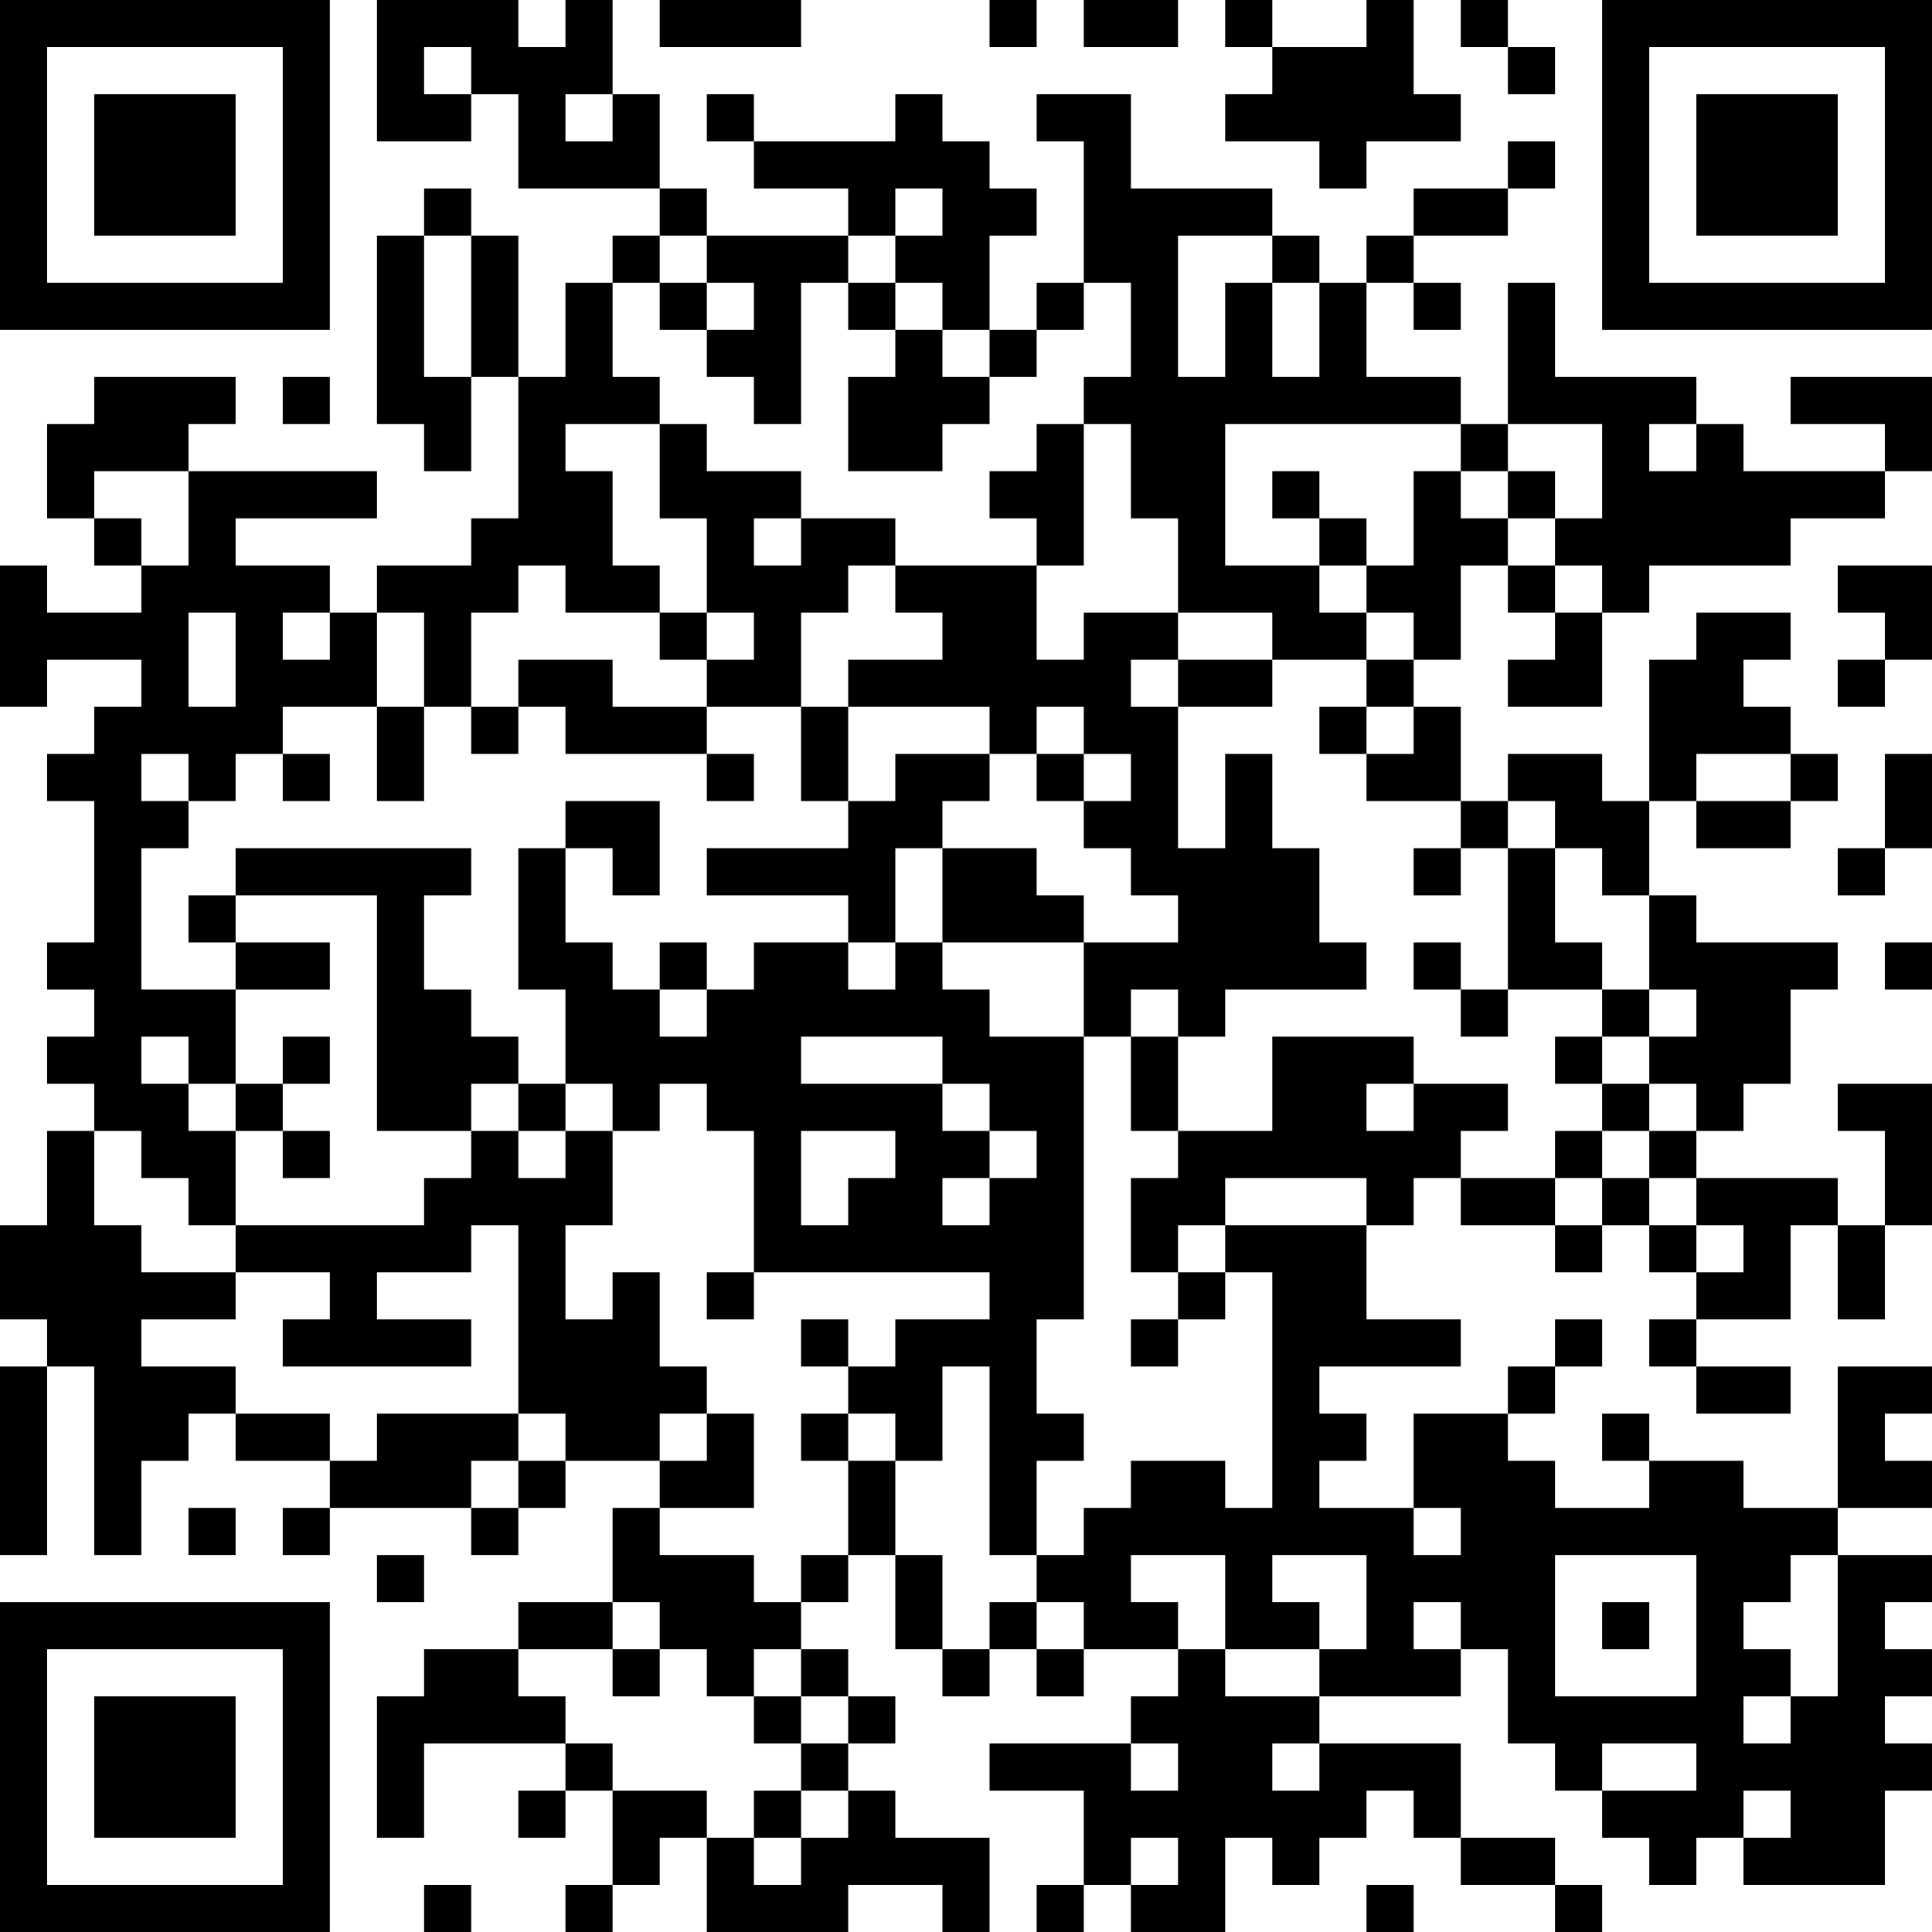 <?xml version="1.0" encoding="UTF-8"?>
<svg xmlns="http://www.w3.org/2000/svg" version="1.1" width="200" height="200" viewBox="0 0 200 200"><rect x="0" y="0" width="200" height="200" fill="#ffffff"/><g transform="scale(4.878)"><g transform="translate(0,0)"><path fill-rule="evenodd" d="M8 0L8 3L10 3L10 2L11 2L11 4L14 4L14 5L13 5L13 6L12 6L12 8L11 8L11 5L10 5L10 4L9 4L9 5L8 5L8 9L9 9L9 10L10 10L10 8L11 8L11 11L10 11L10 12L8 12L8 13L7 13L7 12L5 12L5 11L8 11L8 10L4 10L4 9L5 9L5 8L2 8L2 9L1 9L1 11L2 11L2 12L3 12L3 13L1 13L1 12L0 12L0 15L1 15L1 14L3 14L3 15L2 15L2 16L1 16L1 17L2 17L2 20L1 20L1 21L2 21L2 22L1 22L1 23L2 23L2 24L1 24L1 26L0 26L0 28L1 28L1 29L0 29L0 33L1 33L1 29L2 29L2 33L3 33L3 31L4 31L4 30L5 30L5 31L7 31L7 32L6 32L6 33L7 33L7 32L10 32L10 33L11 33L11 32L12 32L12 31L14 31L14 32L13 32L13 34L11 34L11 35L9 35L9 36L8 36L8 39L9 39L9 37L12 37L12 38L11 38L11 39L12 39L12 38L13 38L13 40L12 40L12 41L13 41L13 40L14 40L14 39L15 39L15 41L18 41L18 40L20 40L20 41L21 41L21 39L19 39L19 38L18 38L18 37L19 37L19 36L18 36L18 35L17 35L17 34L18 34L18 33L19 33L19 35L20 35L20 36L21 36L21 35L22 35L22 36L23 36L23 35L25 35L25 36L24 36L24 37L21 37L21 38L23 38L23 40L22 40L22 41L23 41L23 40L24 40L24 41L26 41L26 39L27 39L27 40L28 40L28 39L29 39L29 38L30 38L30 39L31 39L31 40L33 40L33 41L34 41L34 40L33 40L33 39L31 39L31 37L28 37L28 36L31 36L31 35L32 35L32 37L33 37L33 38L34 38L34 39L35 39L35 40L36 40L36 39L37 39L37 40L40 40L40 38L41 38L41 37L40 37L40 36L41 36L41 35L40 35L40 34L41 34L41 33L39 33L39 32L41 32L41 31L40 31L40 30L41 30L41 29L39 29L39 32L37 32L37 31L35 31L35 30L34 30L34 31L35 31L35 32L33 32L33 31L32 31L32 30L33 30L33 29L34 29L34 28L33 28L33 29L32 29L32 30L30 30L30 32L28 32L28 31L29 31L29 30L28 30L28 29L31 29L31 28L29 28L29 26L30 26L30 25L31 25L31 26L33 26L33 27L34 27L34 26L35 26L35 27L36 27L36 28L35 28L35 29L36 29L36 30L38 30L38 29L36 29L36 28L38 28L38 26L39 26L39 28L40 28L40 26L41 26L41 23L39 23L39 24L40 24L40 26L39 26L39 25L36 25L36 24L37 24L37 23L38 23L38 21L39 21L39 20L36 20L36 19L35 19L35 17L36 17L36 18L38 18L38 17L39 17L39 16L38 16L38 15L37 15L37 14L38 14L38 13L36 13L36 14L35 14L35 17L34 17L34 16L32 16L32 17L31 17L31 15L30 15L30 14L31 14L31 12L32 12L32 13L33 13L33 14L32 14L32 15L34 15L34 13L35 13L35 12L38 12L38 11L40 11L40 10L41 10L41 8L38 8L38 9L40 9L40 10L37 10L37 9L36 9L36 8L33 8L33 6L32 6L32 9L31 9L31 8L29 8L29 6L30 6L30 7L31 7L31 6L30 6L30 5L32 5L32 4L33 4L33 3L32 3L32 4L30 4L30 5L29 5L29 6L28 6L28 5L27 5L27 4L24 4L24 2L22 2L22 3L23 3L23 6L22 6L22 7L21 7L21 5L22 5L22 4L21 4L21 3L20 3L20 2L19 2L19 3L16 3L16 2L15 2L15 3L16 3L16 4L18 4L18 5L15 5L15 4L14 4L14 2L13 2L13 0L12 0L12 1L11 1L11 0ZM14 0L14 1L17 1L17 0ZM21 0L21 1L22 1L22 0ZM23 0L23 1L25 1L25 0ZM26 0L26 1L27 1L27 2L26 2L26 3L28 3L28 4L29 4L29 3L31 3L31 2L30 2L30 0L29 0L29 1L27 1L27 0ZM31 0L31 1L32 1L32 2L33 2L33 1L32 1L32 0ZM9 1L9 2L10 2L10 1ZM12 2L12 3L13 3L13 2ZM19 4L19 5L18 5L18 6L17 6L17 9L16 9L16 8L15 8L15 7L16 7L16 6L15 6L15 5L14 5L14 6L13 6L13 8L14 8L14 9L12 9L12 10L13 10L13 12L14 12L14 13L12 13L12 12L11 12L11 13L10 13L10 15L9 15L9 13L8 13L8 15L6 15L6 16L5 16L5 17L4 17L4 16L3 16L3 17L4 17L4 18L3 18L3 21L5 21L5 23L4 23L4 22L3 22L3 23L4 23L4 24L5 24L5 26L4 26L4 25L3 25L3 24L2 24L2 26L3 26L3 27L5 27L5 28L3 28L3 29L5 29L5 30L7 30L7 31L8 31L8 30L11 30L11 31L10 31L10 32L11 32L11 31L12 31L12 30L11 30L11 26L10 26L10 27L8 27L8 28L10 28L10 29L6 29L6 28L7 28L7 27L5 27L5 26L9 26L9 25L10 25L10 24L11 24L11 25L12 25L12 24L13 24L13 26L12 26L12 28L13 28L13 27L14 27L14 29L15 29L15 30L14 30L14 31L15 31L15 30L16 30L16 32L14 32L14 33L16 33L16 34L17 34L17 33L18 33L18 31L19 31L19 33L20 33L20 35L21 35L21 34L22 34L22 35L23 35L23 34L22 34L22 33L23 33L23 32L24 32L24 31L26 31L26 32L27 32L27 27L26 27L26 26L29 26L29 25L26 25L26 26L25 26L25 27L24 27L24 25L25 25L25 24L27 24L27 22L30 22L30 23L29 23L29 24L30 24L30 23L32 23L32 24L31 24L31 25L33 25L33 26L34 26L34 25L35 25L35 26L36 26L36 27L37 27L37 26L36 26L36 25L35 25L35 24L36 24L36 23L35 23L35 22L36 22L36 21L35 21L35 19L34 19L34 18L33 18L33 17L32 17L32 18L31 18L31 17L29 17L29 16L30 16L30 15L29 15L29 14L30 14L30 13L29 13L29 12L30 12L30 10L31 10L31 11L32 11L32 12L33 12L33 13L34 13L34 12L33 12L33 11L34 11L34 9L32 9L32 10L31 10L31 9L26 9L26 12L28 12L28 13L29 13L29 14L27 14L27 13L25 13L25 11L24 11L24 9L23 9L23 8L24 8L24 6L23 6L23 7L22 7L22 8L21 8L21 7L20 7L20 6L19 6L19 5L20 5L20 4ZM9 5L9 8L10 8L10 5ZM25 5L25 8L26 8L26 6L27 6L27 8L28 8L28 6L27 6L27 5ZM14 6L14 7L15 7L15 6ZM18 6L18 7L19 7L19 8L18 8L18 10L20 10L20 9L21 9L21 8L20 8L20 7L19 7L19 6ZM6 8L6 9L7 9L7 8ZM14 9L14 11L15 11L15 13L14 13L14 14L15 14L15 15L13 15L13 14L11 14L11 15L10 15L10 16L11 16L11 15L12 15L12 16L15 16L15 17L16 17L16 16L15 16L15 15L17 15L17 17L18 17L18 18L15 18L15 19L18 19L18 20L16 20L16 21L15 21L15 20L14 20L14 21L13 21L13 20L12 20L12 18L13 18L13 19L14 19L14 17L12 17L12 18L11 18L11 21L12 21L12 23L11 23L11 22L10 22L10 21L9 21L9 19L10 19L10 18L5 18L5 19L4 19L4 20L5 20L5 21L7 21L7 20L5 20L5 19L8 19L8 24L10 24L10 23L11 23L11 24L12 24L12 23L13 23L13 24L14 24L14 23L15 23L15 24L16 24L16 27L15 27L15 28L16 28L16 27L21 27L21 28L19 28L19 29L18 29L18 28L17 28L17 29L18 29L18 30L17 30L17 31L18 31L18 30L19 30L19 31L20 31L20 29L21 29L21 33L22 33L22 31L23 31L23 30L22 30L22 28L23 28L23 22L24 22L24 24L25 24L25 22L26 22L26 21L29 21L29 20L28 20L28 18L27 18L27 16L26 16L26 18L25 18L25 15L27 15L27 14L25 14L25 13L23 13L23 14L22 14L22 12L23 12L23 9L22 9L22 10L21 10L21 11L22 11L22 12L19 12L19 11L17 11L17 10L15 10L15 9ZM35 9L35 10L36 10L36 9ZM2 10L2 11L3 11L3 12L4 12L4 10ZM27 10L27 11L28 11L28 12L29 12L29 11L28 11L28 10ZM32 10L32 11L33 11L33 10ZM16 11L16 12L17 12L17 11ZM18 12L18 13L17 13L17 15L18 15L18 17L19 17L19 16L21 16L21 17L20 17L20 18L19 18L19 20L18 20L18 21L19 21L19 20L20 20L20 21L21 21L21 22L23 22L23 20L25 20L25 19L24 19L24 18L23 18L23 17L24 17L24 16L23 16L23 15L22 15L22 16L21 16L21 15L18 15L18 14L20 14L20 13L19 13L19 12ZM39 12L39 13L40 13L40 14L39 14L39 15L40 15L40 14L41 14L41 12ZM4 13L4 15L5 15L5 13ZM6 13L6 14L7 14L7 13ZM15 13L15 14L16 14L16 13ZM24 14L24 15L25 15L25 14ZM8 15L8 17L9 17L9 15ZM28 15L28 16L29 16L29 15ZM6 16L6 17L7 17L7 16ZM22 16L22 17L23 17L23 16ZM36 16L36 17L38 17L38 16ZM40 16L40 18L39 18L39 19L40 19L40 18L41 18L41 16ZM20 18L20 20L23 20L23 19L22 19L22 18ZM30 18L30 19L31 19L31 18ZM32 18L32 21L31 21L31 20L30 20L30 21L31 21L31 22L32 22L32 21L34 21L34 22L33 22L33 23L34 23L34 24L33 24L33 25L34 25L34 24L35 24L35 23L34 23L34 22L35 22L35 21L34 21L34 20L33 20L33 18ZM40 20L40 21L41 21L41 20ZM14 21L14 22L15 22L15 21ZM24 21L24 22L25 22L25 21ZM6 22L6 23L5 23L5 24L6 24L6 25L7 25L7 24L6 24L6 23L7 23L7 22ZM17 22L17 23L20 23L20 24L21 24L21 25L20 25L20 26L21 26L21 25L22 25L22 24L21 24L21 23L20 23L20 22ZM17 24L17 26L18 26L18 25L19 25L19 24ZM25 27L25 28L24 28L24 29L25 29L25 28L26 28L26 27ZM4 32L4 33L5 33L5 32ZM30 32L30 33L31 33L31 32ZM8 33L8 34L9 34L9 33ZM24 33L24 34L25 34L25 35L26 35L26 36L28 36L28 35L29 35L29 33L27 33L27 34L28 34L28 35L26 35L26 33ZM33 33L33 36L36 36L36 33ZM38 33L38 34L37 34L37 35L38 35L38 36L37 36L37 37L38 37L38 36L39 36L39 33ZM13 34L13 35L11 35L11 36L12 36L12 37L13 37L13 38L15 38L15 39L16 39L16 40L17 40L17 39L18 39L18 38L17 38L17 37L18 37L18 36L17 36L17 35L16 35L16 36L15 36L15 35L14 35L14 34ZM30 34L30 35L31 35L31 34ZM34 34L34 35L35 35L35 34ZM13 35L13 36L14 36L14 35ZM16 36L16 37L17 37L17 36ZM24 37L24 38L25 38L25 37ZM27 37L27 38L28 38L28 37ZM34 37L34 38L36 38L36 37ZM16 38L16 39L17 39L17 38ZM37 38L37 39L38 39L38 38ZM24 39L24 40L25 40L25 39ZM9 40L9 41L10 41L10 40ZM29 40L29 41L30 41L30 40ZM0 0L0 7L7 7L7 0ZM1 1L1 6L6 6L6 1ZM2 2L2 5L5 5L5 2ZM34 0L34 7L41 7L41 0ZM35 1L35 6L40 6L40 1ZM36 2L36 5L39 5L39 2ZM0 34L0 41L7 41L7 34ZM1 35L1 40L6 40L6 35ZM2 36L2 39L5 39L5 36Z" fill="#000000"/></g></g></svg>
